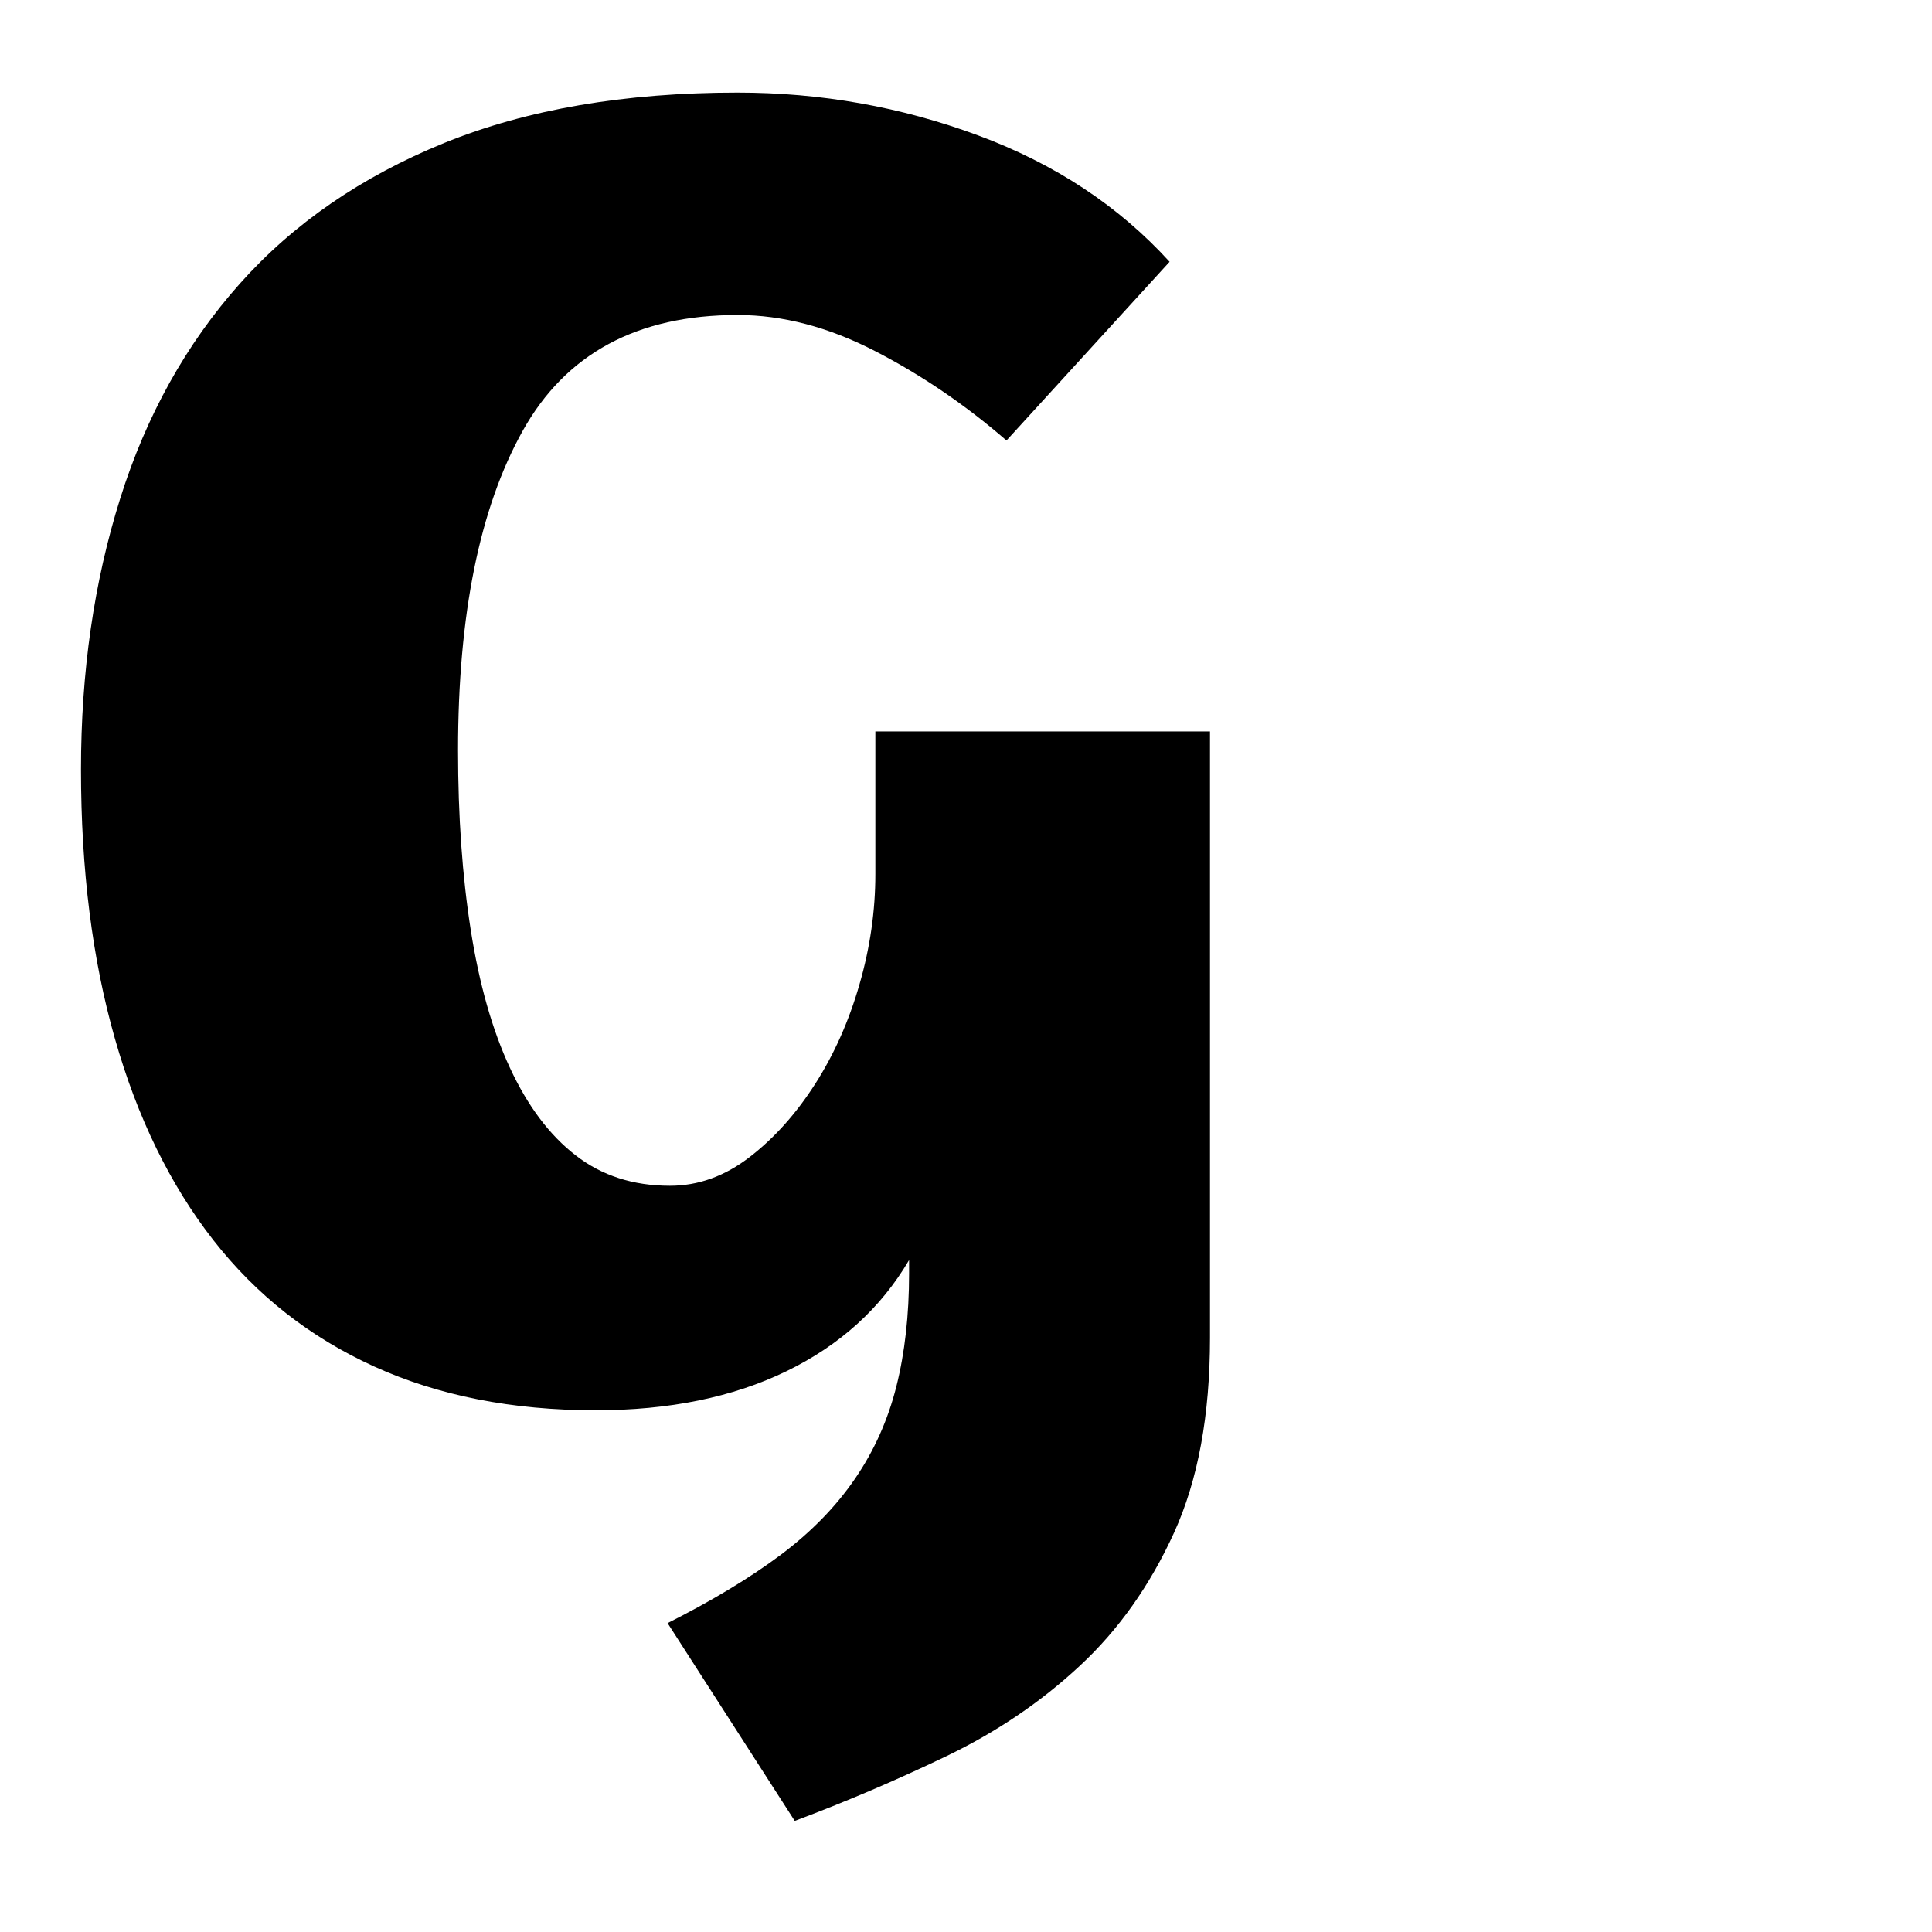 <svg version="1.1" xmlns="http://www.w3.org/2000/svg" xmlns:xlink="http://www.w3.org/1999/xlink" width="24" height="24" viewBox="753.5,456,24,24"><g id="document" fill="none" fill-rule="nonzero" stroke="#000000" stroke-width="0" stroke-linecap="butt" stroke-linejoin="miter" stroke-miterlimit="10" stroke-dasharray="" stroke-dashoffset="0" font-family="none" font-weight="none" font-size="none" text-anchor="none" style="mix-blend-mode: normal"><rect x="21977.083" y="9500" transform="scale(0.034,0.048)" width="700" height="500" id="Shape 1 1" vector-effect="non-scaling-stroke"/></g><g fill="#000000" fill-rule="nonzero" stroke="none" stroke-width="1" stroke-linecap="butt" stroke-linejoin="miter" stroke-miterlimit="10" stroke-dasharray="" stroke-dashoffset="0" font-family="none" font-weight="none" font-size="none" text-anchor="none" style="mix-blend-mode: normal"><g id="stage"><g id="layer1 1"><path d="M763.372,478.619l-1.579,-2.456v0c0.561,-0.283 1.03,-0.567 1.408,-0.85v0v0c0.377,-0.283 0.684,-0.598 0.921,-0.945v0v0c0.237,-0.346 0.408,-0.728 0.513,-1.145v0v0c0.105,-0.417 0.158,-0.886 0.158,-1.405v0v-0.165v0c-0.351,0.598 -0.859,1.059 -1.526,1.382v0v0c-0.666,0.323 -1.456,0.484 -2.368,0.484v0v0c-1.035,0 -1.951,-0.181 -2.749,-0.543v0v0c-0.798,-0.362 -1.465,-0.886 -2,-1.571v0v0c-0.535,-0.685 -0.943,-1.519 -1.223,-2.504v0v0c-0.281,-0.984 -0.421,-2.098 -0.421,-3.342v0v0c0,-1.212 0.162,-2.334 0.487,-3.366v0v0c0.324,-1.031 0.82,-1.921 1.486,-2.669v0v0c0.666,-0.748 1.513,-1.33 2.539,-1.748v0v0c1.026,-0.417 2.241,-0.626 3.644,-0.626v0v0c1.035,0 2.03,0.177 2.986,0.531v0v0c0.956,0.354 1.75,0.878 2.381,1.571v0l-2.026,2.22v0c-0.509,-0.441 -1.052,-0.811 -1.631,-1.11v0v0c-0.579,-0.299 -1.149,-0.449 -1.71,-0.449v0v0c-1.245,0 -2.135,0.48 -2.67,1.441v0v0c-0.535,0.96 -0.802,2.283 -0.802,3.968v0v0c0,0.819 0.053,1.563 0.158,2.232v0v0c0.105,0.669 0.267,1.24 0.487,1.712v0v0c0.219,0.472 0.491,0.835 0.816,1.086v0v0c0.324,0.252 0.715,0.378 1.171,0.378v0v0c0.351,0 0.68,-0.118 0.987,-0.354v0v0c0.307,-0.236 0.579,-0.539 0.816,-0.909v0v0c0.237,-0.37 0.421,-0.783 0.552,-1.24v0v0c0.132,-0.457 0.197,-0.913 0.197,-1.37v0v-1.771h4.157v7.534v0c0,0.96 -0.149,1.767 -0.447,2.421v0v0c-0.298,0.653 -0.688,1.205 -1.171,1.653v0v0c-0.482,0.449 -1.035,0.823 -1.657,1.122v0v0c-0.623,0.299 -1.25,0.567 -1.881,0.803z" id="CompoundPath 1"/></g></g></g></svg>